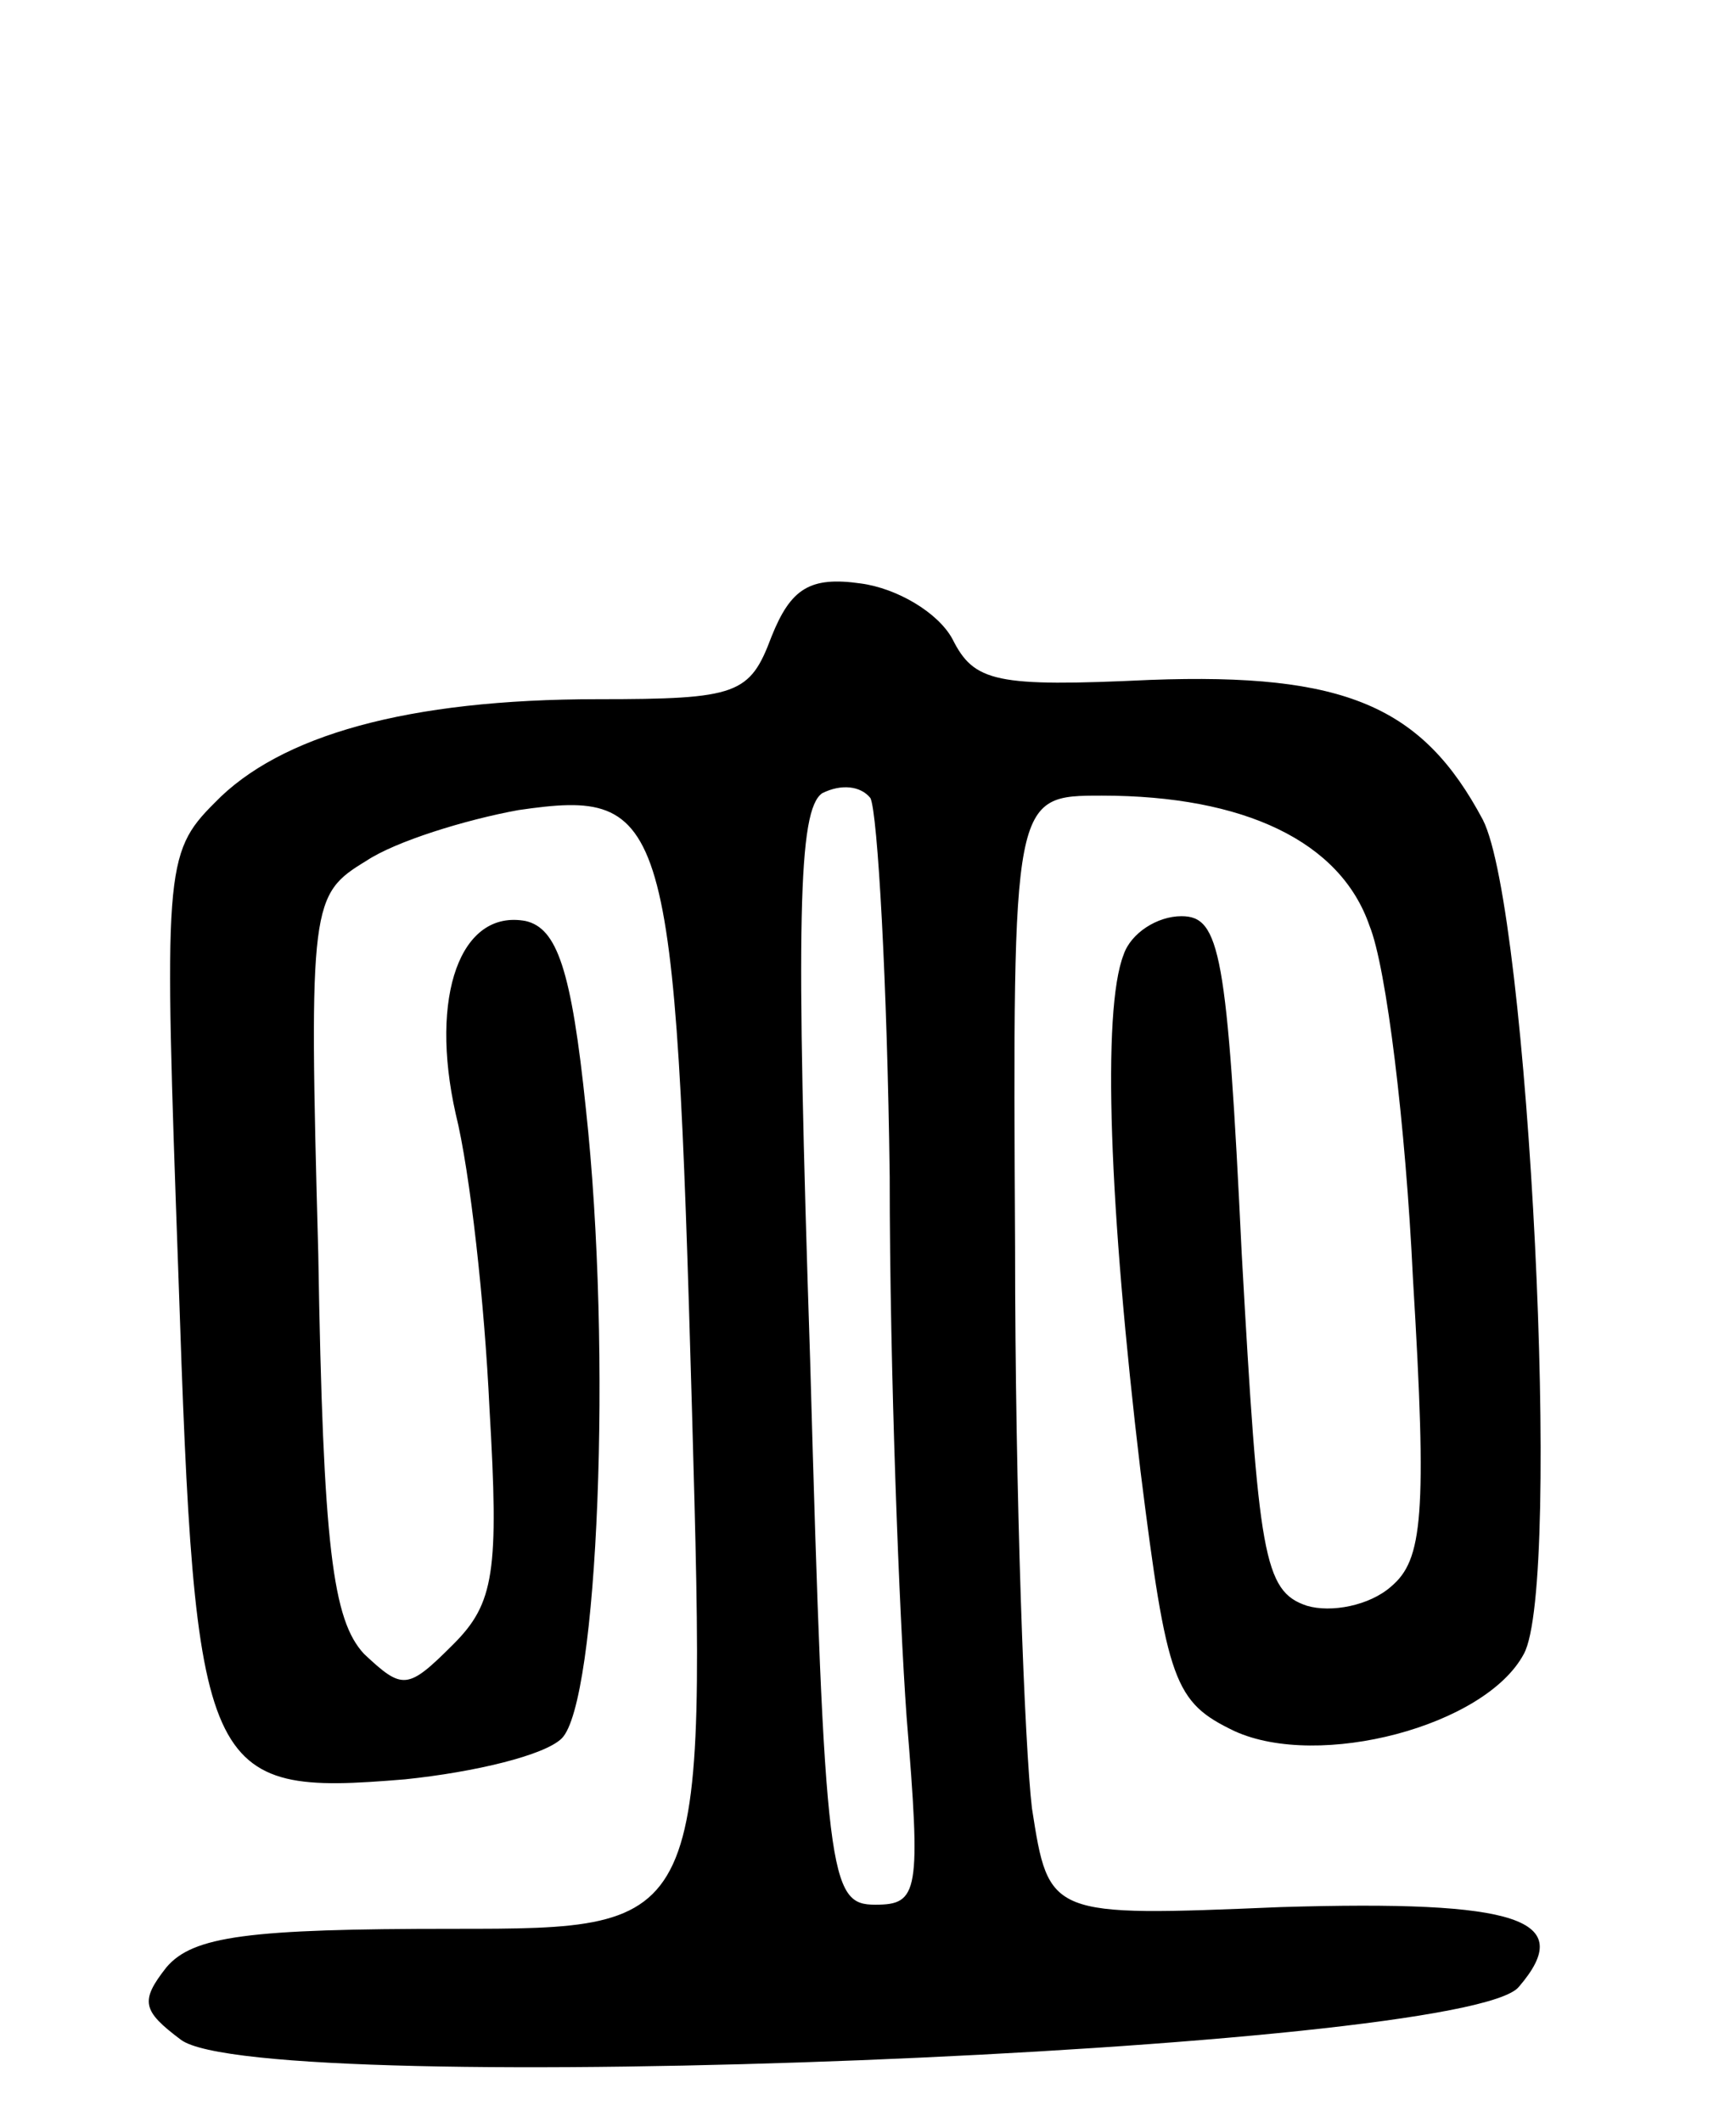 <svg version="1.0" xmlns="http://www.w3.org/2000/svg"
 width="72pt" height="88pt" viewBox="0 0 72 88"
 preserveAspectRatio="xMidYMid meet">
<g transform="translate(0,88) scale(0.1,-0.1)"
fill="#000000" stroke="none">
<path d="M320 616 c-9 -24 -14 -26 -72 -26 -79 0 -132 -15 -159 -43 -21 -21
-21 -28 -15 -196 7 -209 10 -216 94 -209 29 3 58 10 65 17 15 15 21 160 10
261 -6 58 -12 75 -25 78 -27 5 -40 -31 -29 -80 6 -24 12 -79 14 -122 4 -68 2
-81 -15 -98 -19 -19 -21 -19 -37 -4 -13 14 -17 44 -19 166 -4 146 -3 149 20
163 12 8 41 17 63 21 62 9 65 -1 72 -249 6 -215 6 -215 -99 -215 -85 0 -108
-3 -119 -16 -11 -14 -10 -18 6 -30 33 -25 534 -5 555 22 24 28 0 36 -99 33
-96 -4 -96 -4 -103 41 -3 25 -7 129 -7 233 -1 187 -1 187 36 187 59 0 99 -19
111 -54 7 -17 15 -83 18 -146 6 -99 4 -117 -9 -128 -9 -8 -25 -11 -35 -8 -18
6 -20 21 -27 146 -6 125 -9 140 -25 140 -10 0 -21 -7 -24 -16 -9 -23 -6 -105
7 -214 11 -88 14 -96 39 -108 35 -16 104 2 120 32 16 29 2 309 -17 346 -25 47
-57 61 -138 58 -64 -3 -73 -1 -82 17 -6 11 -23 21 -38 23 -21 3 -29 -2 -37
-22z m49 -224 c0 -81 4 -182 7 -224 6 -73 5 -78 -13 -78 -19 0 -21 10 -27 226
-6 183 -5 228 5 235 8 4 16 3 20 -2 3 -6 7 -77 8 -157z"/>
</g>
</svg>
